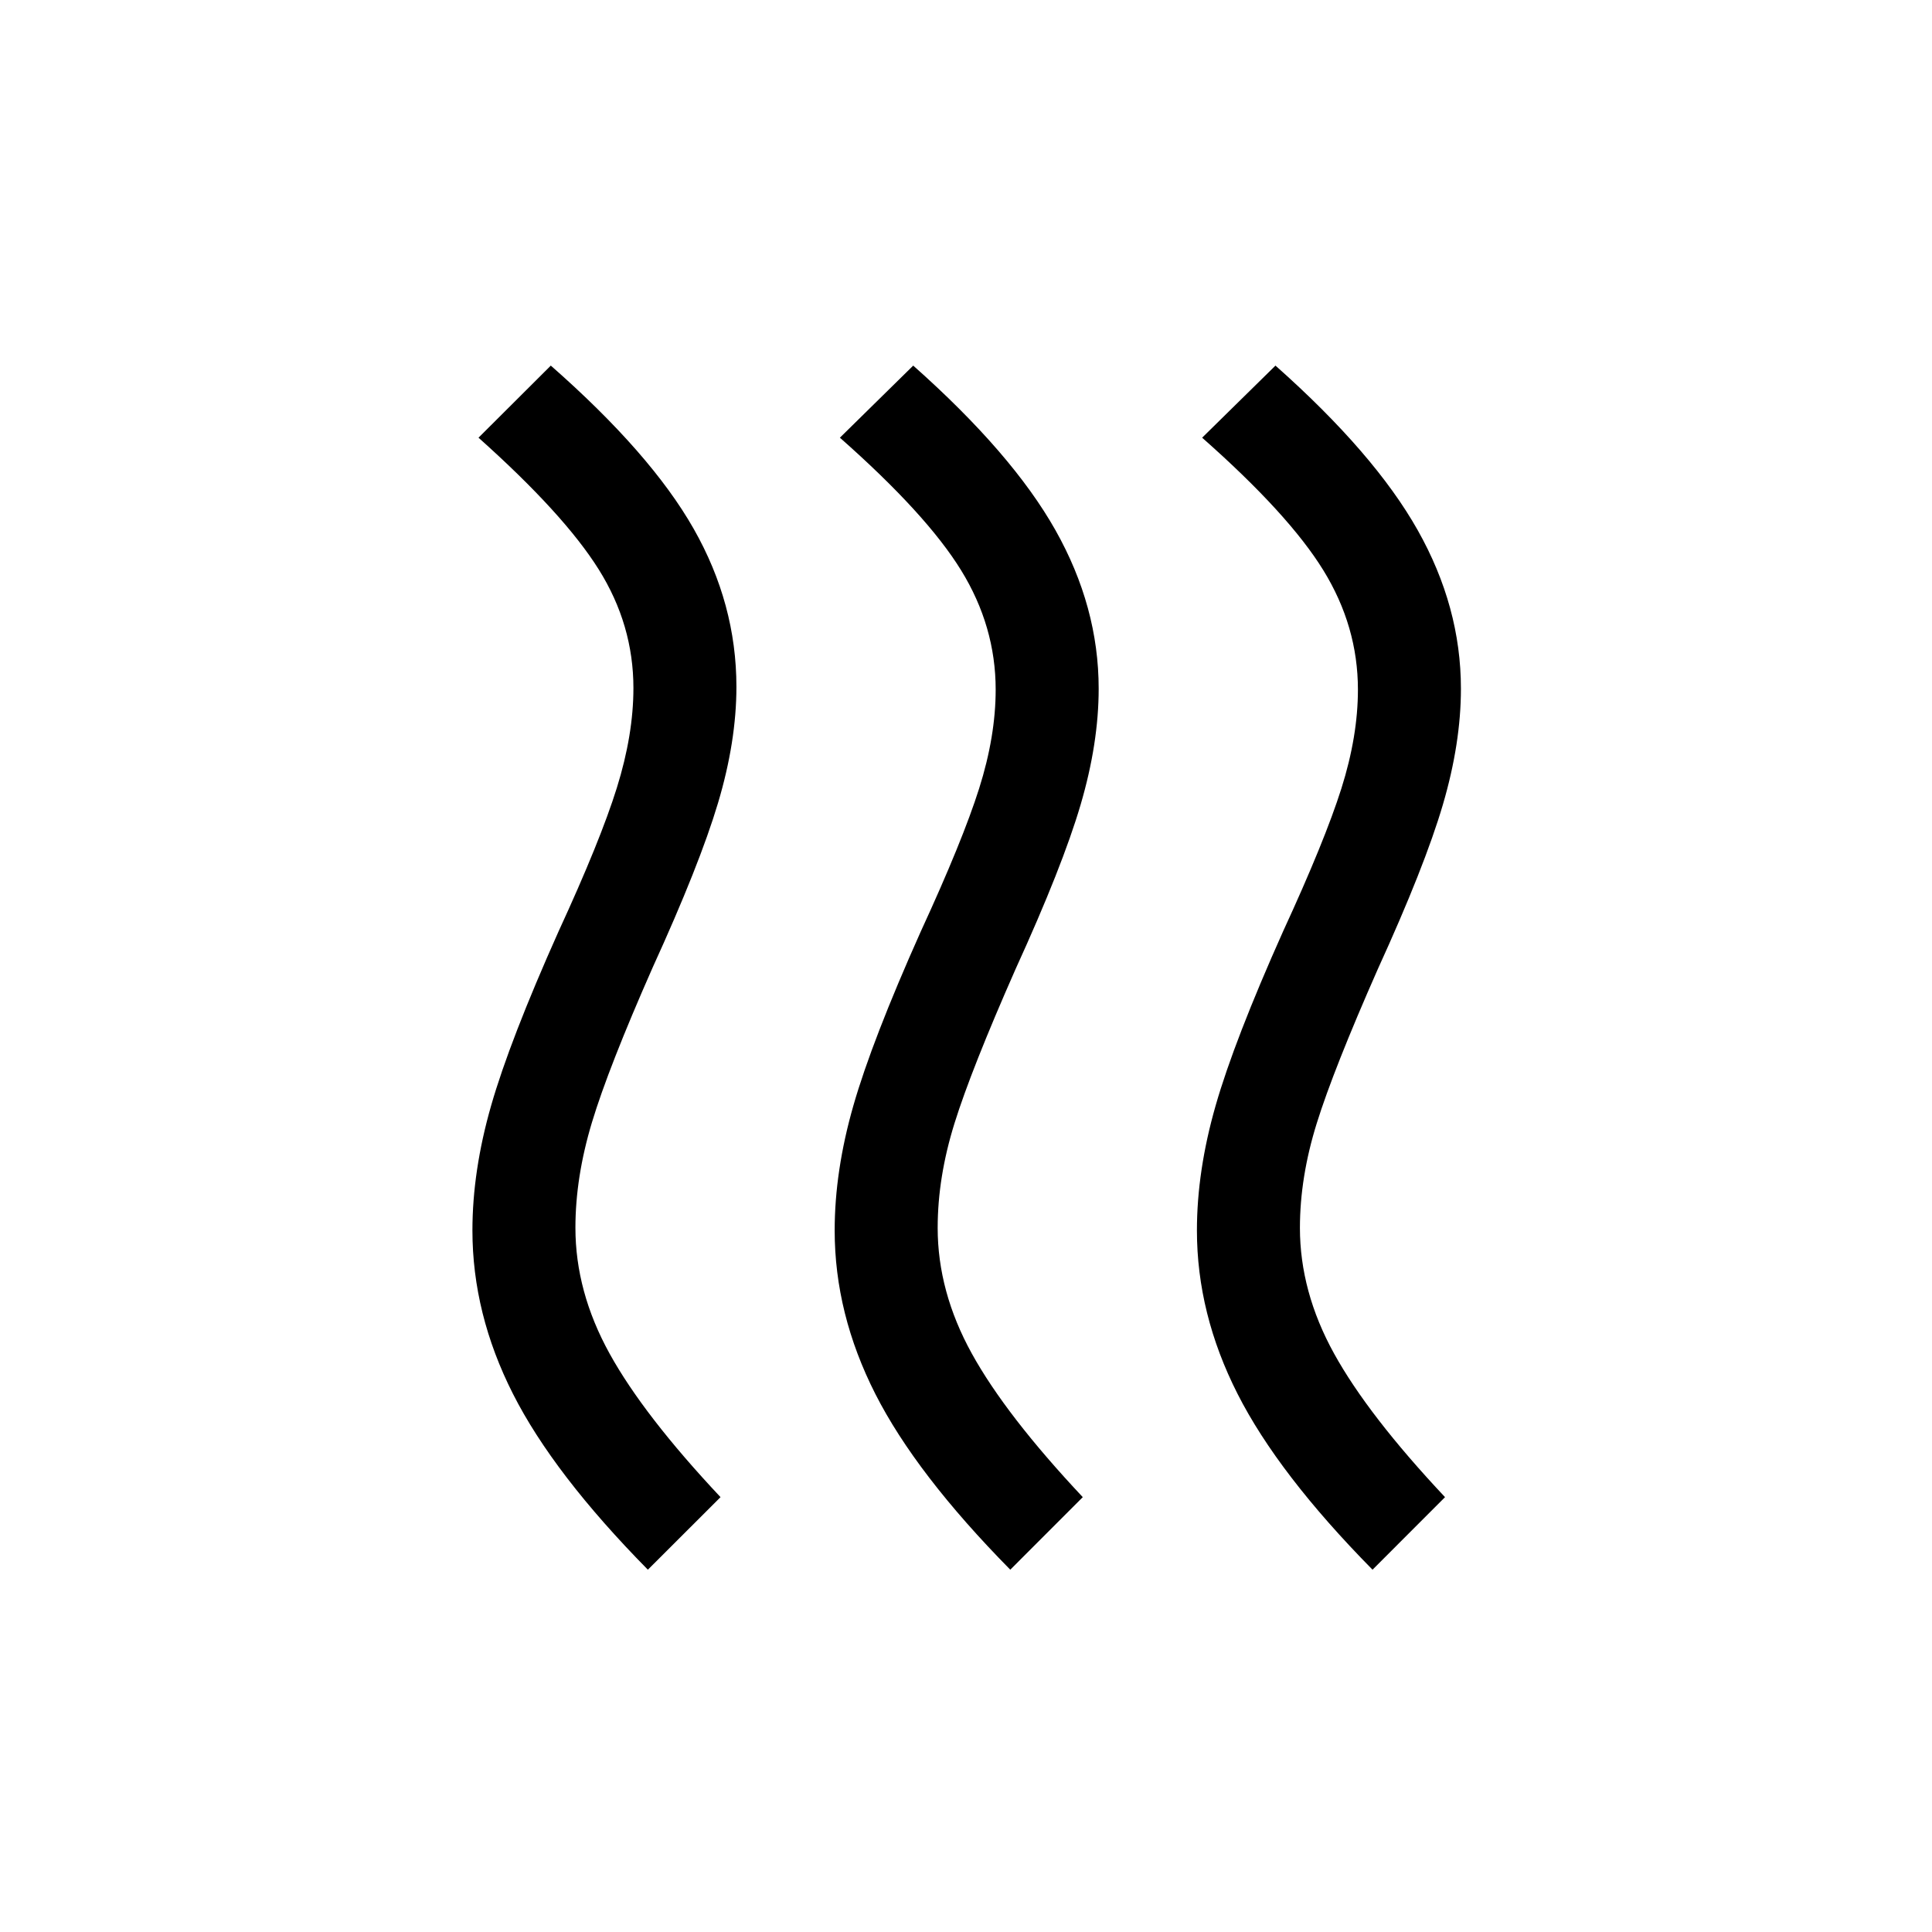 <svg xmlns="http://www.w3.org/2000/svg" height="40" viewBox="0 -960 960 960" width="40"><path d="M285.923-349.916q0 31.737 16.949 62.455 16.948 30.718 55.153 71.384l-36.102 36.051q-46.846-47.538-67.013-87.339-20.166-39.801-20.166-81.223 0-29.617 9.282-62.002 9.282-32.384 33.512-86.578 20.77-45.063 28.988-71.422 8.218-26.358 8.218-49.502 0-31.421-17.218-58.921t-59.757-65.5l35.923-35.82q49.692 43.641 70.962 81.038 21.269 37.397 21.269 78.58 0 27.106-9.154 57.757-9.154 30.65-32.487 81.753-21.923 49.667-30.141 76.897-8.218 27.231-8.218 52.392Zm180 0q0 31.737 16.949 62.455 16.948 30.718 55.153 71.384L502-180.026q-46.846-47.538-67.051-87.339-20.205-39.801-20.205-81.223 0-29.617 9.282-62.002 9.282-32.384 33.513-86.578 20.769-45.063 28.987-71.037 8.218-25.974 8.218-49.117 0-31.422-17.18-59.306-17.179-27.885-60.23-65.885l36.435-35.82q49.18 43.641 70.667 81.756 21.487 38.115 21.487 78.785 0 27.106-8.987 57.68-8.987 30.573-32.321 81.676-21.923 49.667-30.307 76.513-8.385 26.846-8.385 52.007Zm180 0q0 31.737 16.949 62.455 16.948 30.718 55.154 71.384L682-180.026q-46.846-47.538-67.051-87.339-20.205-39.801-20.205-81.223 0-29.617 9.282-62.002 9.282-32.384 33.513-86.578 20.769-45.063 28.987-71.037 8.218-25.974 8.218-49.117 0-31.422-17.18-59.306-17.179-27.885-60.23-65.885l36.435-35.82q49.18 43.641 70.667 81.756 21.487 38.115 21.487 78.785 0 27.106-8.987 57.68-8.987 30.573-32.321 81.676-21.923 49.667-30.307 76.513-8.385 26.846-8.385 52.007Z"/></svg>